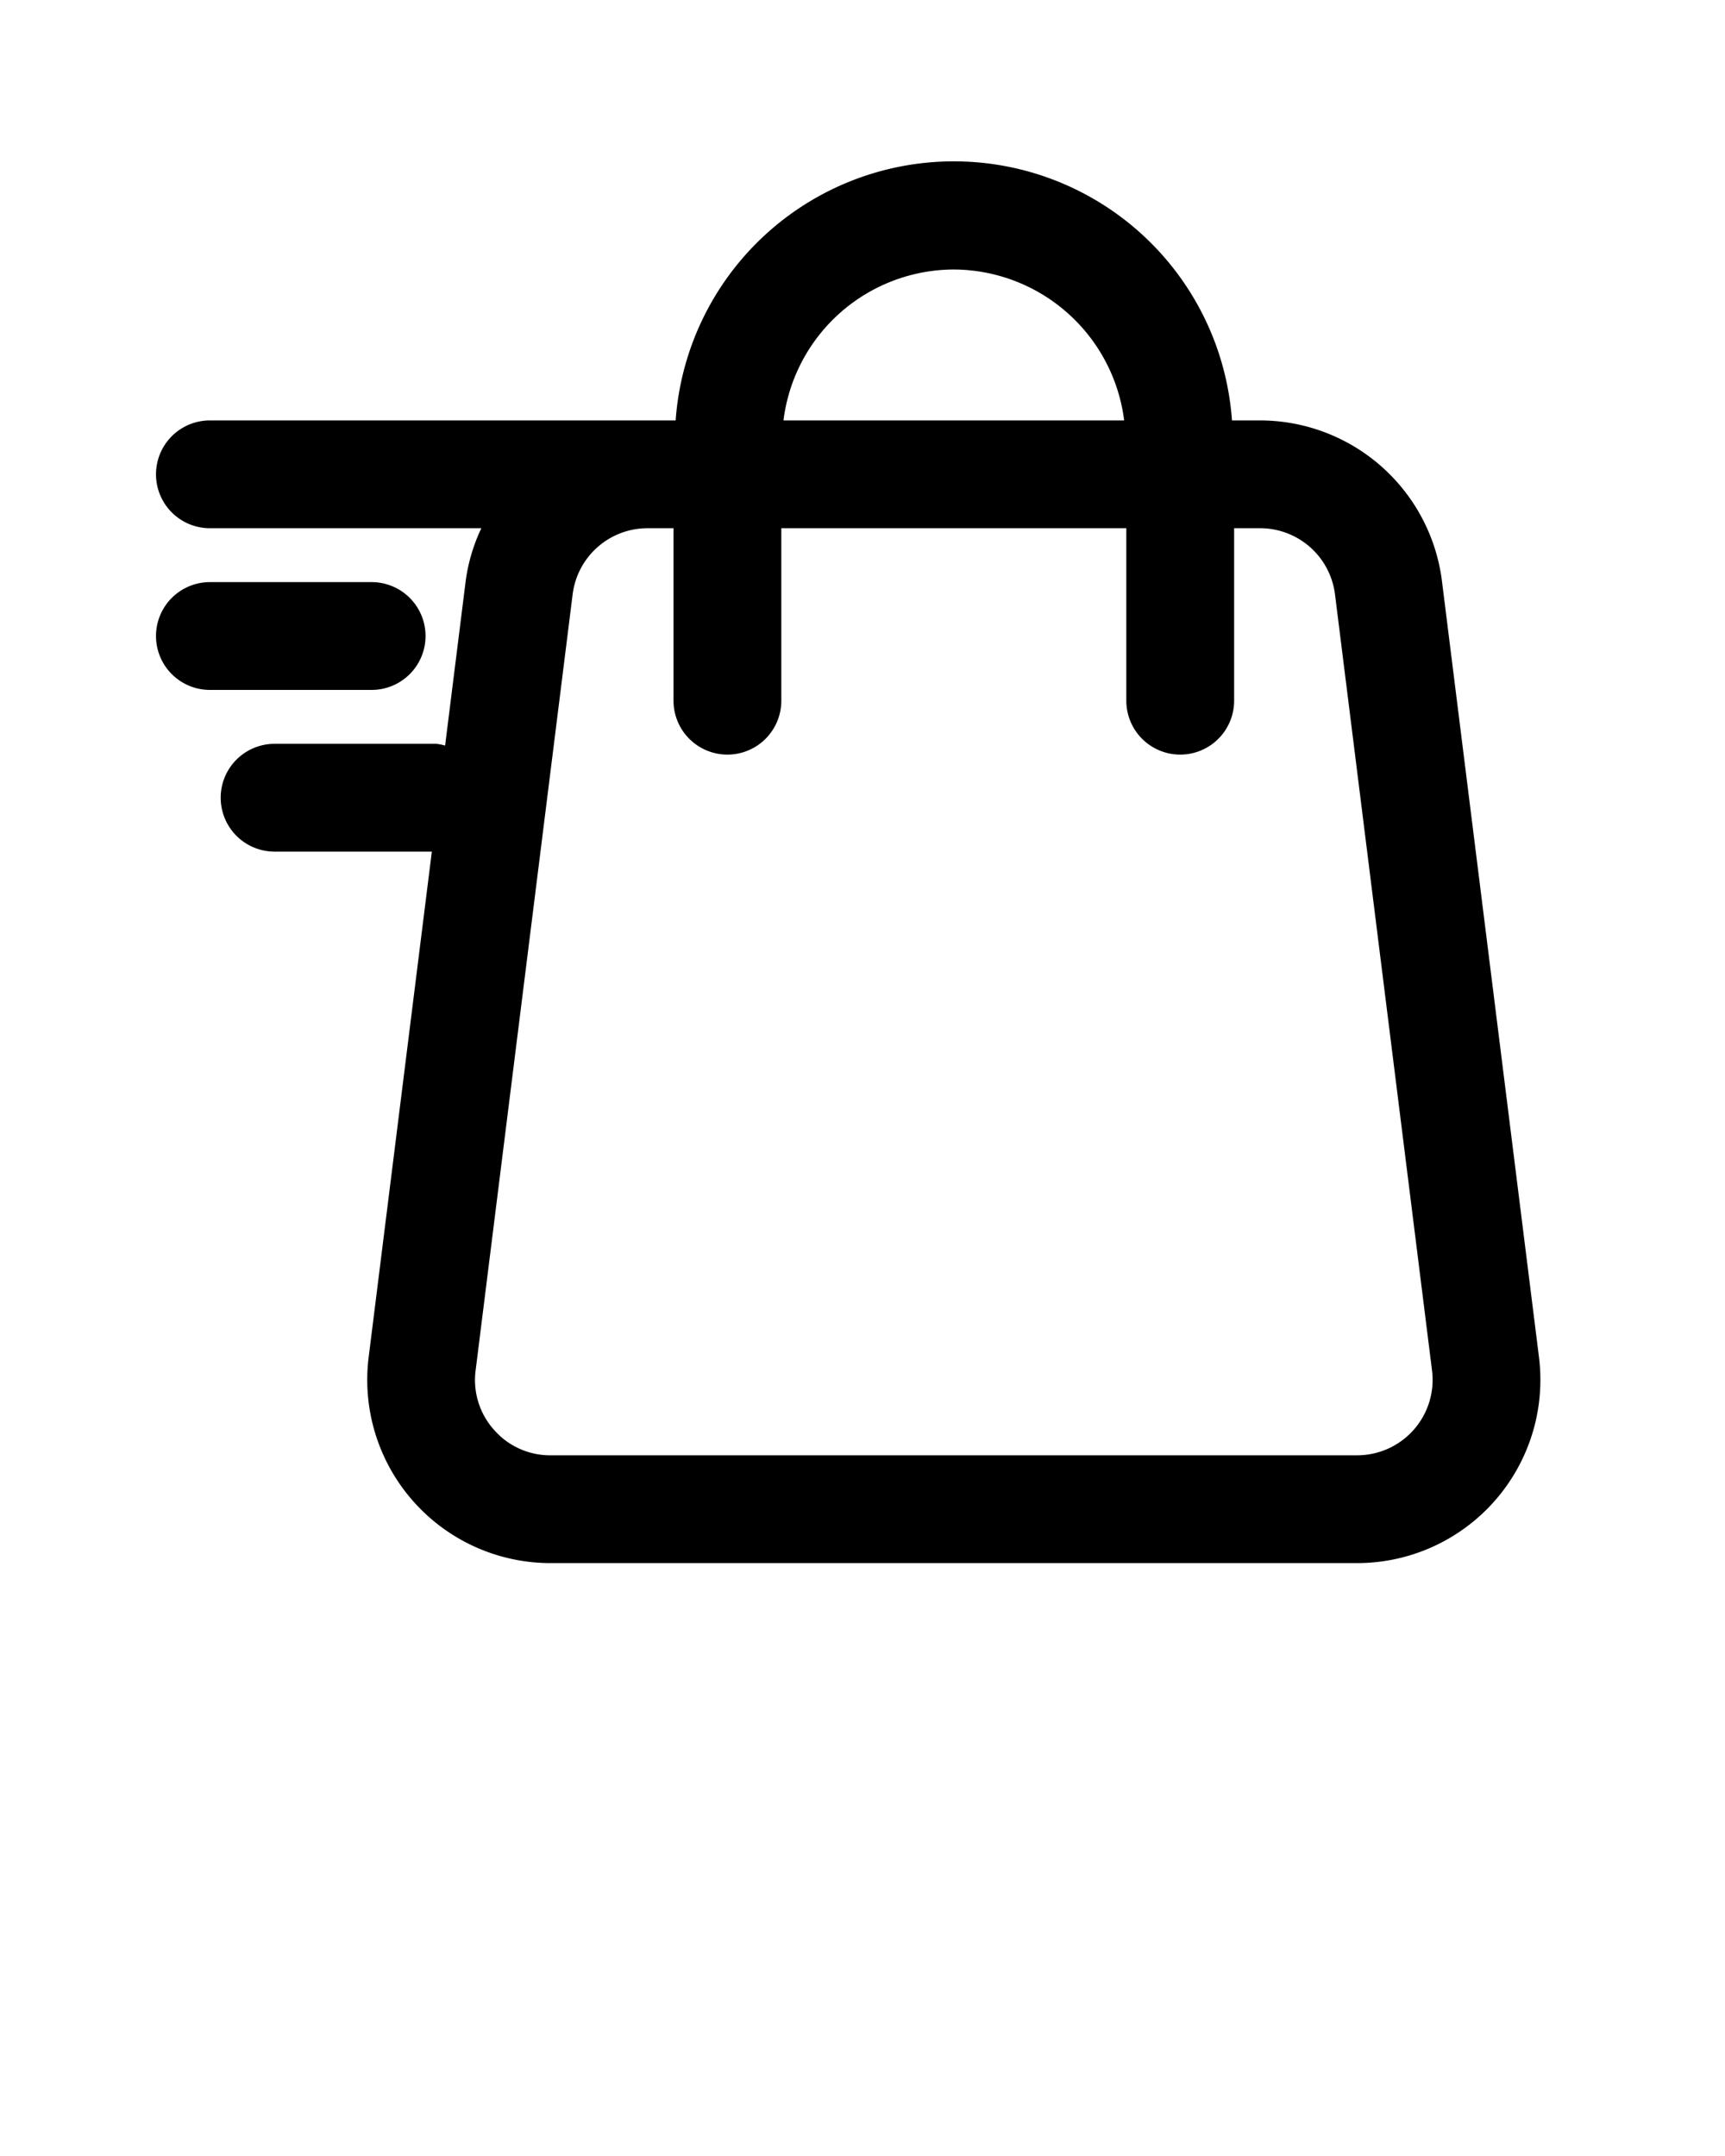 <svg viewBox="0 0 32 40" >
  <path d="M27.724,27.85a3.4,3.4,0,0,0,.825-2.672l-1.8-14.4A3.405,3.405,0,0,0,23.375,7.8h-.521a5.173,5.173,0,0,0-10.32,0H3.894a1,1,0,0,0,0,2H8.929a3.316,3.316,0,0,0-.29.978l-.382,3.055a.889.889,0,0,0-.163-.033h-3a1,1,0,0,0,0,2H8.011L6.839,25.178A3.4,3.4,0,0,0,10.212,29H25.175A3.4,3.4,0,0,0,27.724,27.85ZM17.694,5a3.2,3.2,0,0,1,3.16,2.8h-6.32A3.194,3.194,0,0,1,17.694,5ZM9.163,26.526a1.384,1.384,0,0,1-.34-1.1l1.8-14.4A1.4,1.4,0,0,1,12.013,9.8h.481V13a1,1,0,0,0,2,0V9.8h6.4V13a1,1,0,0,0,2,0V9.8h.481a1.4,1.4,0,0,1,1.39,1.226l1.8,14.4A1.4,1.4,0,0,1,25.175,27H10.212A1.38,1.38,0,0,1,9.163,26.526Z"/>
  <path d="M7.894,11.8a1,1,0,0,0-1-1h-3a1,1,0,0,0,0,2h3A1,1,0,0,0,7.894,11.8Z"/>
</svg>